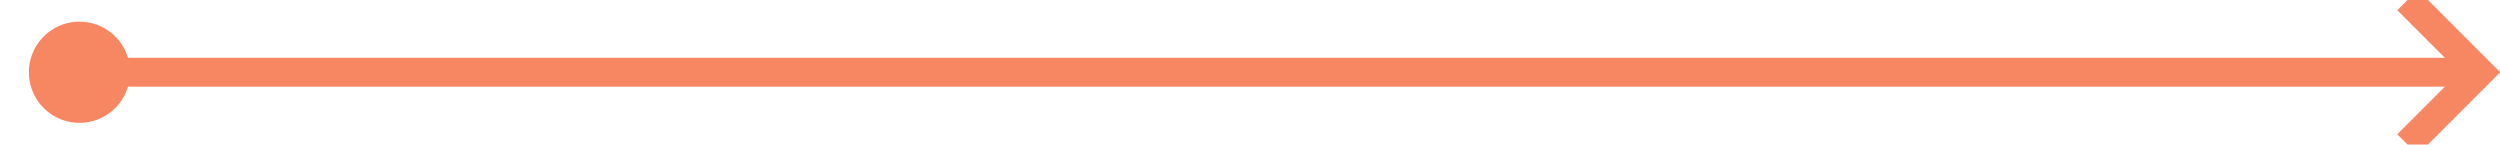 ﻿<?xml version="1.0" encoding="utf-8"?>
<svg version="1.1" xmlns:xlink="http://www.w3.org/1999/xlink" width="173px" height="10px" preserveAspectRatio="xMinYMid meet" viewBox="1394 261  173 8" xmlns="http://www.w3.org/2000/svg">
  <path d="M 1399 264  L 1399 265  L 1565 265  " stroke-width="2" stroke="#f78662" fill="none" />
  <path d="M 1399.5 261.5  A 3.5 3.5 0 0 0 1396 265 A 3.5 3.5 0 0 0 1399.5 268.5 A 3.5 3.5 0 0 0 1403 265 A 3.5 3.5 0 0 0 1399.5 261.5 Z M 1559.893 260.707  L 1564.186 265  L 1559.893 269.293  L 1561.307 270.707  L 1566.307 265.707  L 1567.014 265  L 1566.307 264.293  L 1561.307 259.293  L 1559.893 260.707  Z " fill-rule="nonzero" fill="#f78662" stroke="none" />
</svg>